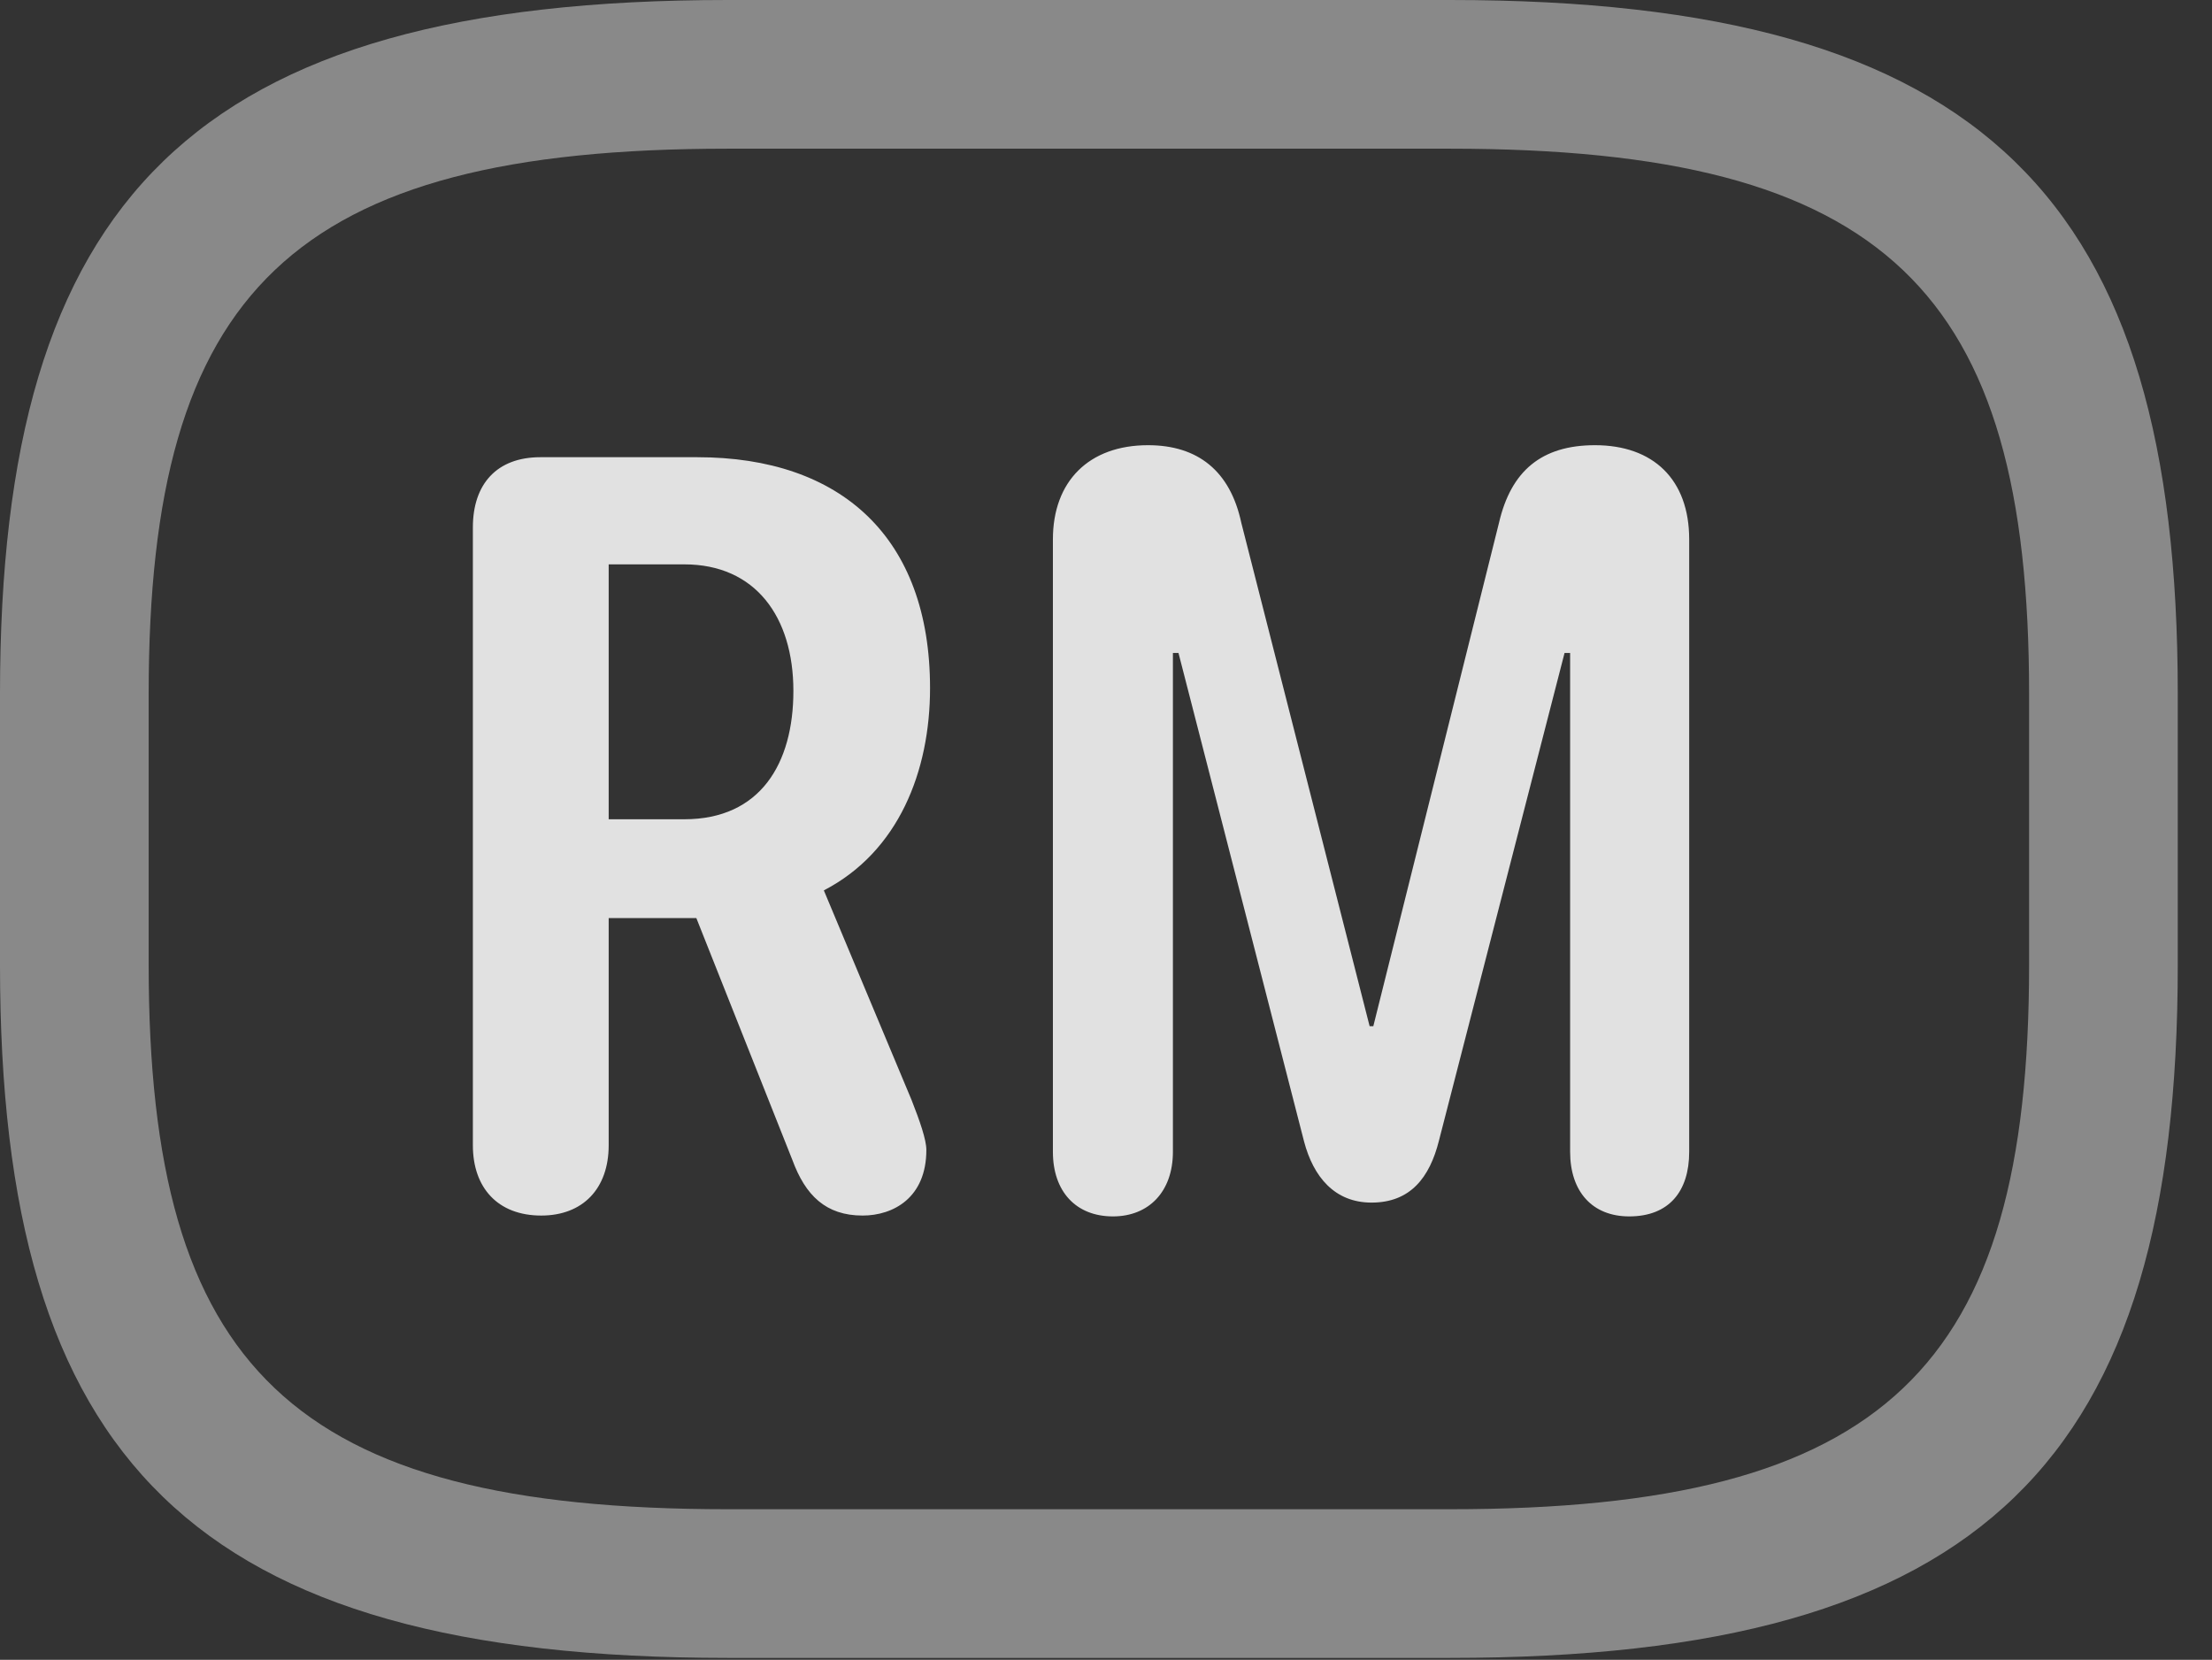 <?xml version="1.0" encoding="UTF-8"?>
<!--Generator: Apple Native CoreSVG 341-->
<!DOCTYPE svg
PUBLIC "-//W3C//DTD SVG 1.1//EN"
       "http://www.w3.org/Graphics/SVG/1.1/DTD/svg11.dtd">
<svg version="1.1" xmlns="http://www.w3.org/2000/svg" xmlns:xlink="http://www.w3.org/1999/xlink" viewBox="0 0 23.389 17.549">
 <rect x="0" y="0" width="23.389" height="17.549" fill="#333333" stroke="none"/>
 <g>
  <rect height="17.549" opacity="0" width="23.389" x="0" y="0"/>
  <path d="M7.695 17.529L15.332 17.529C20.996 17.529 23.027 15.43 23.027 10.205L23.027 7.334C23.027 2.109 20.996 0 15.332 0L7.695 0C2.031 0 0 2.109 0 7.334L0 10.205C0 15.43 2.031 17.529 7.695 17.529ZM7.695 15.957C3.086 15.957 1.572 14.463 1.572 10.205L1.572 7.334C1.572 3.076 3.086 1.572 7.695 1.572L15.332 1.572C19.941 1.572 21.455 3.076 21.455 7.334L21.455 10.205C21.455 14.463 19.941 15.957 15.332 15.957Z" fill="white" fill-opacity="0.425"/>
  <path d="M5.723 12.852C6.162 12.852 6.436 12.568 6.436 12.109L6.436 9.707L7.363 9.707L8.379 12.266C8.516 12.637 8.73 12.852 9.121 12.852C9.443 12.852 9.795 12.666 9.795 12.158C9.795 12.051 9.727 11.855 9.639 11.631L8.711 9.414C9.502 9.004 9.834 8.154 9.834 7.275C9.834 5.684 8.896 4.834 7.373 4.834L5.713 4.834C5.254 4.834 5 5.117 5 5.576L5 12.109C5 12.559 5.264 12.852 5.723 12.852ZM6.436 8.662L6.436 5.967L7.236 5.967C7.988 5.967 8.389 6.523 8.389 7.305C8.389 8.076 8.037 8.662 7.236 8.662ZM11.768 12.861C12.148 12.861 12.402 12.598 12.402 12.178L12.402 6.904L12.461 6.904L13.789 12.07C13.887 12.441 14.111 12.715 14.502 12.715C14.912 12.715 15.117 12.451 15.215 12.06L16.543 6.904L16.602 6.904L16.602 12.178C16.602 12.598 16.836 12.861 17.227 12.861C17.646 12.861 17.861 12.598 17.861 12.178L17.861 5.703C17.861 5.068 17.48 4.707 16.865 4.707C16.299 4.707 15.977 4.98 15.85 5.527L14.521 10.85L14.482 10.85L13.125 5.527C13.008 4.98 12.666 4.707 12.139 4.707C11.514 4.707 11.133 5.088 11.133 5.703L11.133 12.178C11.133 12.598 11.377 12.861 11.768 12.861Z" fill="white" fill-opacity="0.85"/>
 </g>
</svg>
